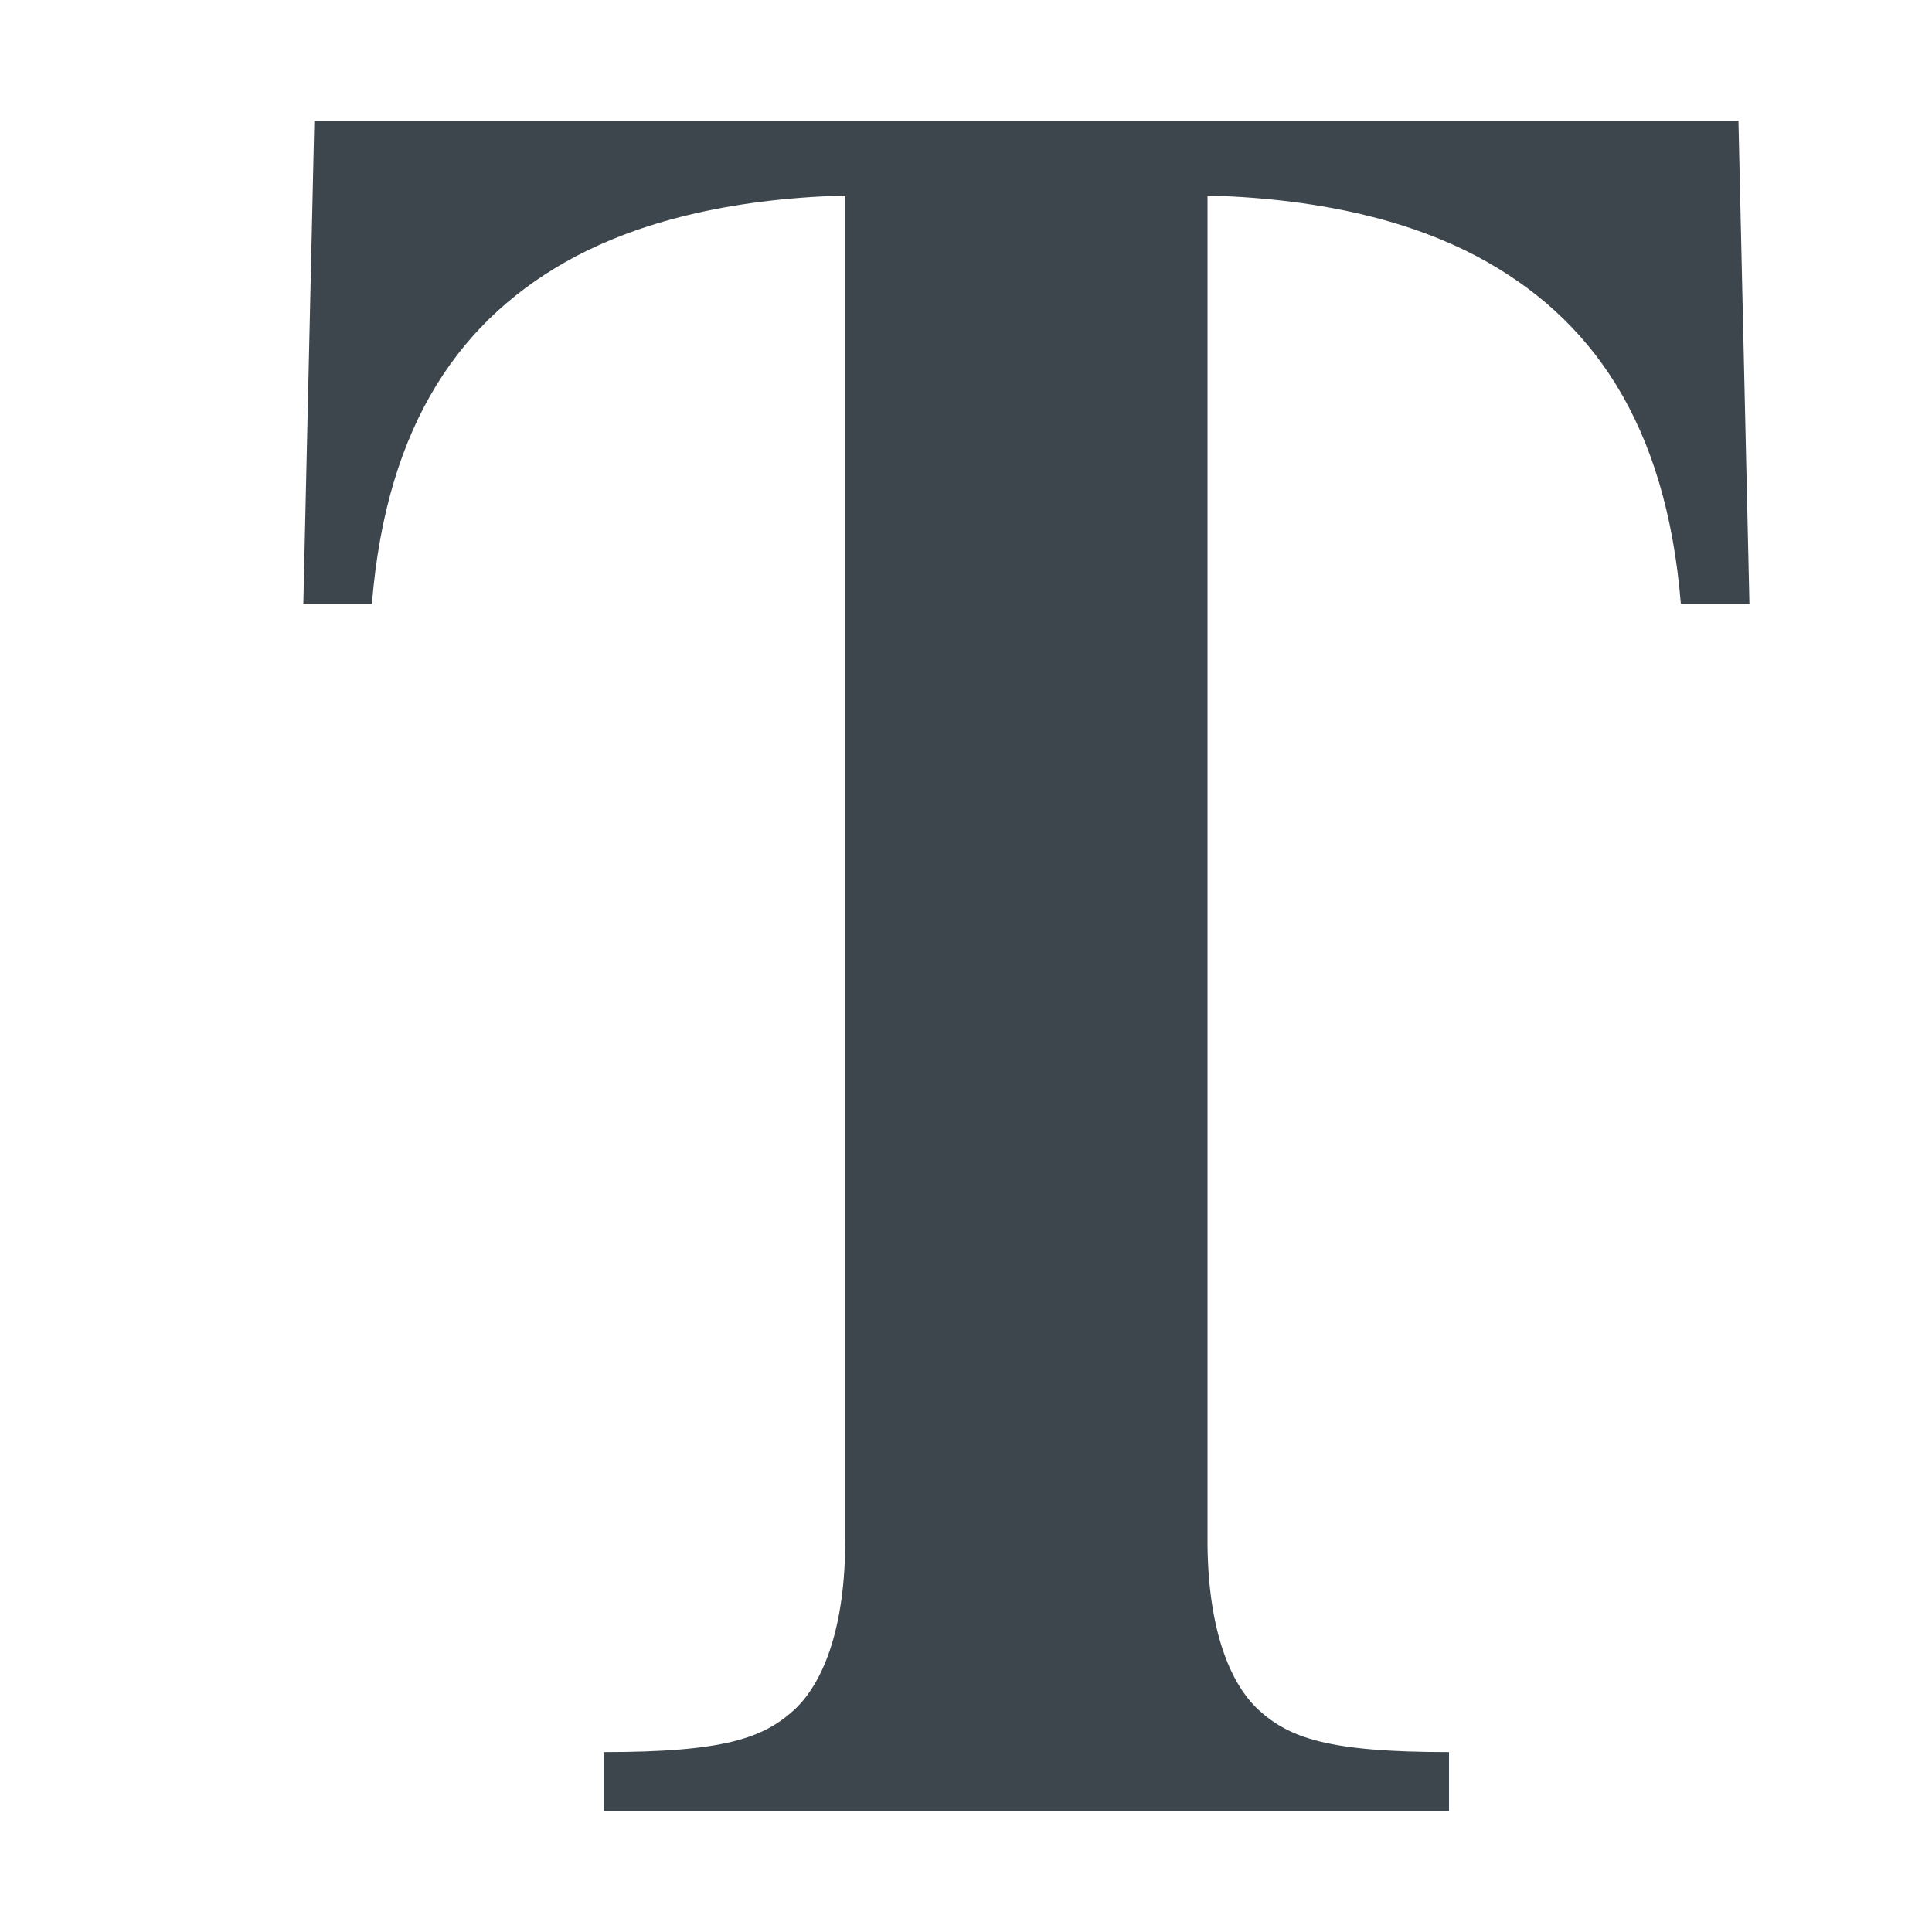 <?xml version="1.0" encoding="utf-8"?>
<!-- Generator: Adobe Illustrator 16.0.4, SVG Export Plug-In . SVG Version: 6.00 Build 0)  -->
<!DOCTYPE svg PUBLIC "-//W3C//DTD SVG 1.1//EN" "http://www.w3.org/Graphics/SVG/1.1/DTD/svg11.dtd">
<svg version="1.1" id="artwork" xmlns="http://www.w3.org/2000/svg" xmlns:xlink="http://www.w3.org/1999/xlink" x="0px" y="0px"
	 width="16px" height="16px" viewBox="0 0 16 16" enable-background="new 0 0 16 16" xml:space="preserve">
<path fill="#3D464D" d="M14.397,1H2.603L2.512,5H3.08c0.122-1.5,0.744-2.375,1.688-2.877C5.28,1.854,6,1.646,7,1.619v11.134
	c0,0.702-0.169,1.17-0.421,1.406C6.321,14.394,6,14.51,5,14.51V15h7v-0.49c-1,0-1.321-0.116-1.579-0.351
	C10.169,13.923,10,13.455,10,12.753V1.619c1,0.027,1.72,0.234,2.231,0.504C13.176,2.625,13.798,3.5,13.92,5h0.568L14.397,1z"/>
</svg>
